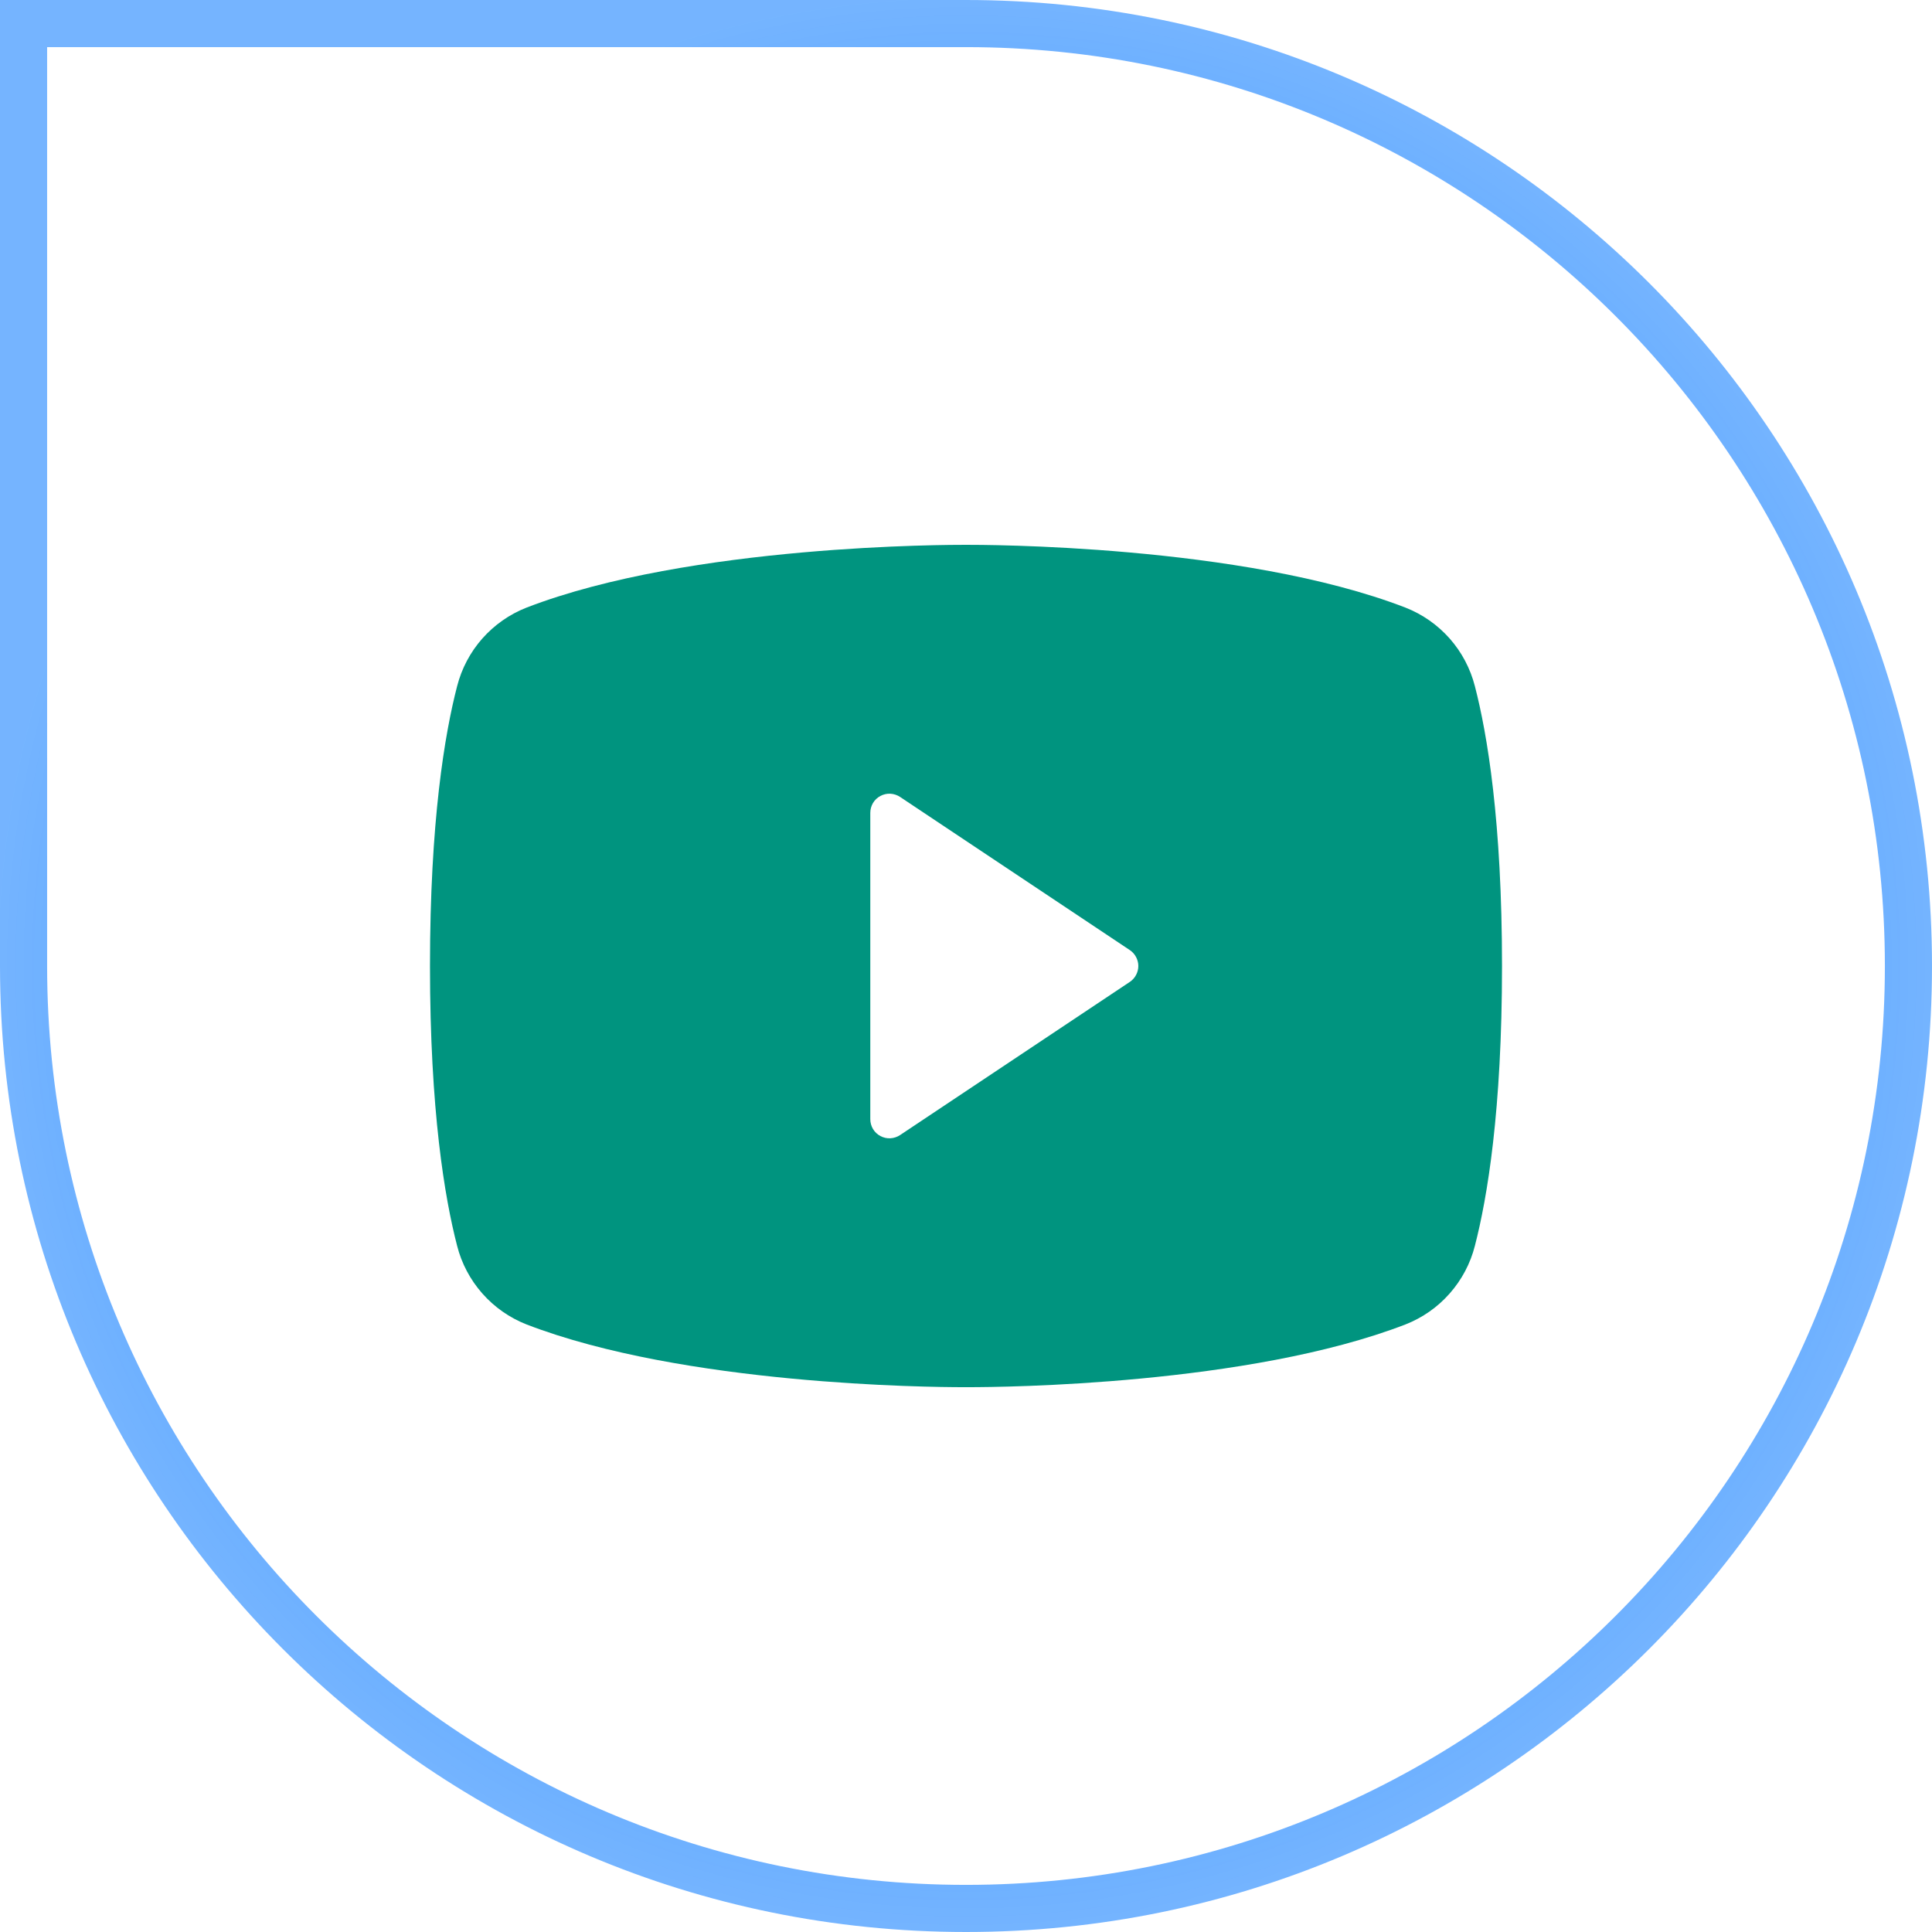 <svg width="41" height="41" viewBox="0 0 41 41" fill="none" xmlns="http://www.w3.org/2000/svg">
<path d="M40.5 20.5C40.5 9.454 31.546 0.5 20.5 0.5H0.5V20.5C0.5 31.546 9.454 40.5 20.5 40.5C31.546 40.5 40.5 31.546 40.5 20.5Z" stroke="url(#paint0_radial_797_36579)"/>
<path d="M31.299 14.561C31.203 14.186 31.02 13.84 30.764 13.55C30.508 13.261 30.187 13.036 29.828 12.895C26.346 11.55 20.805 11.562 20.5 11.562C20.195 11.562 14.654 11.55 11.172 12.895C10.813 13.036 10.492 13.261 10.236 13.55C9.98 13.84 9.797 14.186 9.701 14.561C9.438 15.574 9.125 17.427 9.125 20.5C9.125 23.573 9.438 25.426 9.701 26.439C9.796 26.814 9.98 27.16 10.236 27.45C10.492 27.74 10.813 27.965 11.172 28.106C14.508 29.393 19.728 29.438 20.433 29.438H20.567C21.272 29.438 26.495 29.393 29.828 28.106C30.187 27.965 30.509 27.74 30.764 27.45C31.02 27.16 31.204 26.814 31.299 26.439C31.562 25.424 31.875 23.573 31.875 20.5C31.875 17.427 31.562 15.574 31.299 14.561ZM23.976 20.838L19.101 24.088C19.039 24.129 18.968 24.152 18.895 24.156C18.821 24.16 18.748 24.143 18.683 24.108C18.618 24.074 18.564 24.022 18.526 23.959C18.489 23.896 18.469 23.824 18.469 23.75V17.25C18.469 17.176 18.489 17.104 18.526 17.041C18.564 16.978 18.618 16.926 18.683 16.892C18.748 16.857 18.821 16.84 18.895 16.844C18.968 16.848 19.039 16.871 19.101 16.912L23.976 20.162C24.031 20.199 24.077 20.249 24.108 20.308C24.14 20.367 24.157 20.433 24.157 20.5C24.157 20.567 24.14 20.633 24.108 20.692C24.077 20.751 24.031 20.801 23.976 20.838Z" fill="#00947F"/>
<defs>
<radialGradient id="paint0_radial_797_36579" cx="0" cy="0" r="1" gradientUnits="userSpaceOnUse" gradientTransform="translate(20.5 20.5) rotate(90) scale(20.5)">
<stop stop-color="#0075FF"/>
<stop offset="1" stop-color="#0075FF" stop-opacity="0.54"/>
</radialGradient>
</defs>
</svg>
